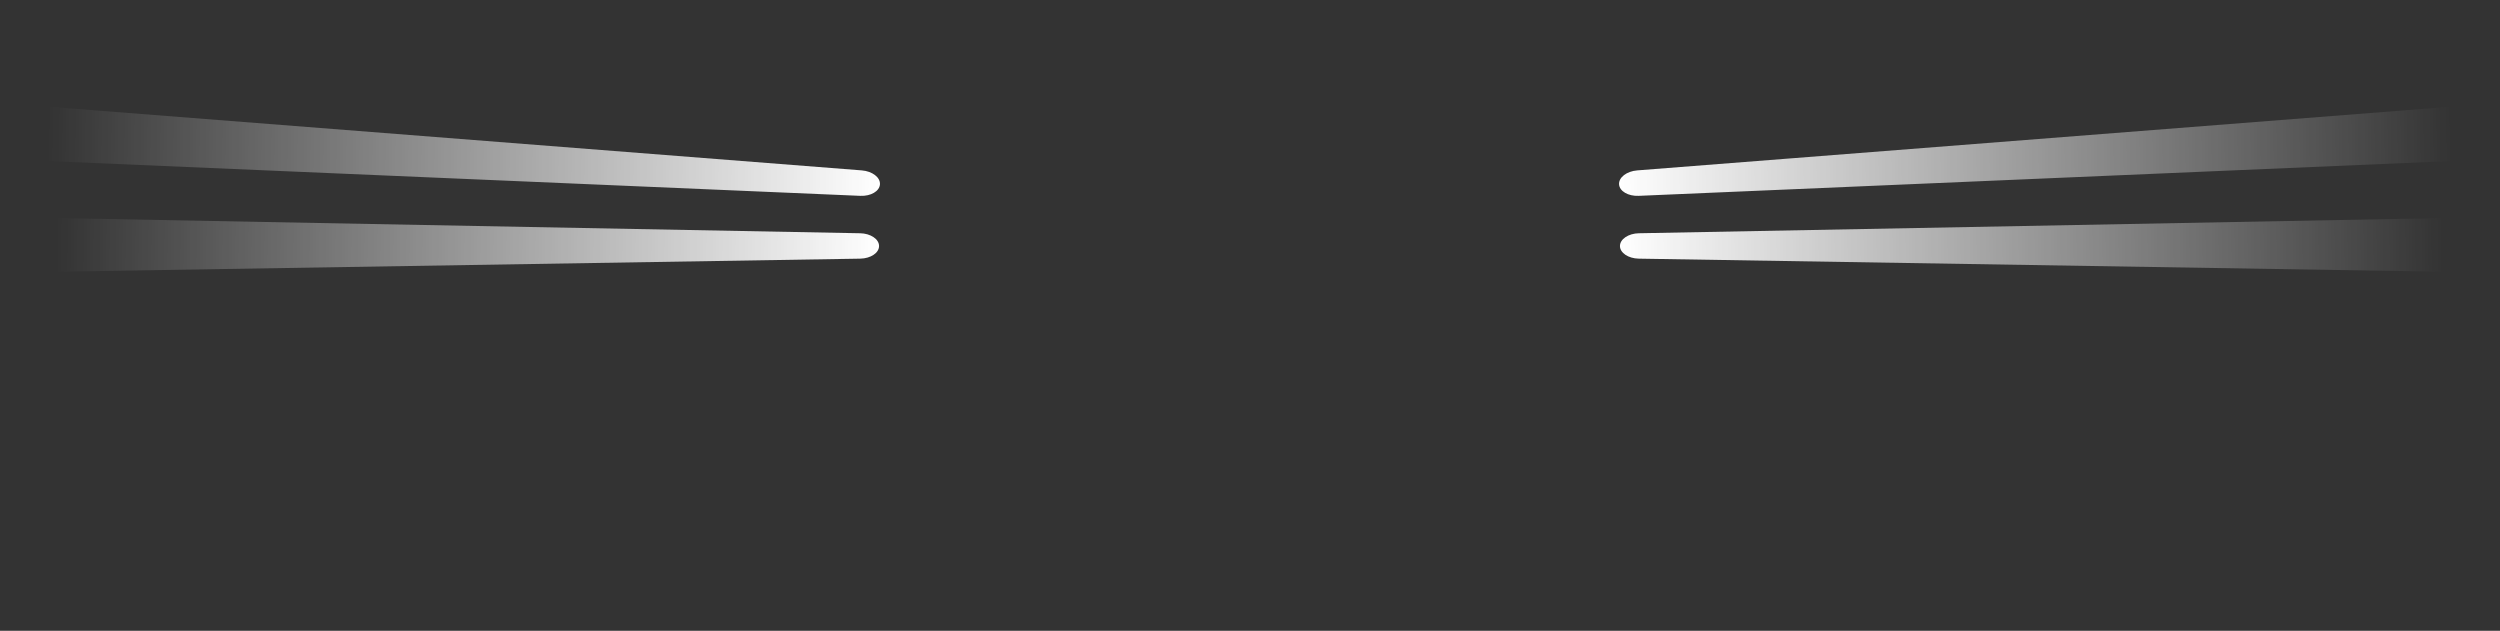 <svg width="1728" height="436" viewBox="0 0 1728 436" fill="none" xmlns="http://www.w3.org/2000/svg">
<rect x="0" y="0" width="1728" height="436" fill="#333333" stroke="none"/>
<g clip-path="url(#clip0_277_35)">
<path d="M1132.85 161.229L2509.72 135.186C2517.25 135.042 2523.46 138.968 2523.49 143.883L2523.76 192.327C2523.79 197.293 2517.51 201.308 2509.9 201.18L1132.76 178.778C1125.52 178.662 1119.75 174.815 1119.72 170.08C1119.69 165.302 1125.53 161.362 1132.85 161.22L1132.85 161.229Z" fill="url(#paint0_linear_277_35)"/>
<path d="M1131.67 117.772L2504.89 10.286C2512.4 9.695 2518.83 13.265 2519.16 18.194L2522.35 66.724C2522.67 71.696 2516.65 76.091 2509.06 76.417L1132.64 135.366C1125.4 135.678 1119.41 132.162 1119.1 127.421C1118.79 122.629 1124.37 118.343 1131.68 117.772L1131.67 117.772Z" fill="url(#paint1_linear_277_35)"/>
<path d="M594.476 161.229L-782.398 135.186C-789.923 135.042 -796.134 138.968 -796.163 143.883L-796.432 192.327C-796.462 197.293 -790.186 201.308 -782.579 201.18L594.564 178.778C601.808 178.662 607.577 174.815 607.603 170.08C607.63 165.302 601.794 161.362 594.476 161.22L594.476 161.229Z" fill="url(#paint2_linear_277_35)"/>
<path d="M595.656 117.772L-777.565 10.286C-785.077 9.695 -791.508 13.265 -791.831 18.194L-795.024 66.724C-795.347 71.696 -789.326 76.091 -781.733 76.417L594.681 135.366C601.92 135.678 607.911 132.162 608.222 127.421C608.534 122.629 602.952 118.343 595.648 117.772L595.656 117.772Z" fill="url(#paint3_linear_277_35)"/>
</g>
<defs>
<linearGradient id="paint0_linear_277_35" x1="1119.99" y1="188.564" x2="2523.84" y2="167.982" gradientUnits="userSpaceOnUse">
<stop stop-color="white"/>
<stop offset="0.405" stop-color="white" stop-opacity="0"/>
<stop offset="0.675" stop-color="white" stop-opacity="0"/>
</linearGradient>
<linearGradient id="paint1_linear_277_35" x1="1118.44" y1="83.077" x2="2522.3" y2="62.494" gradientUnits="userSpaceOnUse">
<stop stop-color="white"/>
<stop offset="0.41" stop-color="white" stop-opacity="0"/>
</linearGradient>
<linearGradient id="paint2_linear_277_35" x1="607.332" y1="188.564" x2="-796.516" y2="167.982" gradientUnits="userSpaceOnUse">
<stop stop-color="white"/>
<stop offset="0.405" stop-color="white" stop-opacity="0"/>
<stop offset="0.675" stop-color="white" stop-opacity="0"/>
</linearGradient>
<linearGradient id="paint3_linear_277_35" x1="608.89" y1="83.077" x2="-794.971" y2="62.494" gradientUnits="userSpaceOnUse">
<stop stop-color="white"/>
<stop offset="0.41" stop-color="white" stop-opacity="0"/>
</linearGradient>
<clipPath id="clip0_277_35">
<rect width="1728" height="436" fill="white"/>
</clipPath>
</defs>
</svg>
